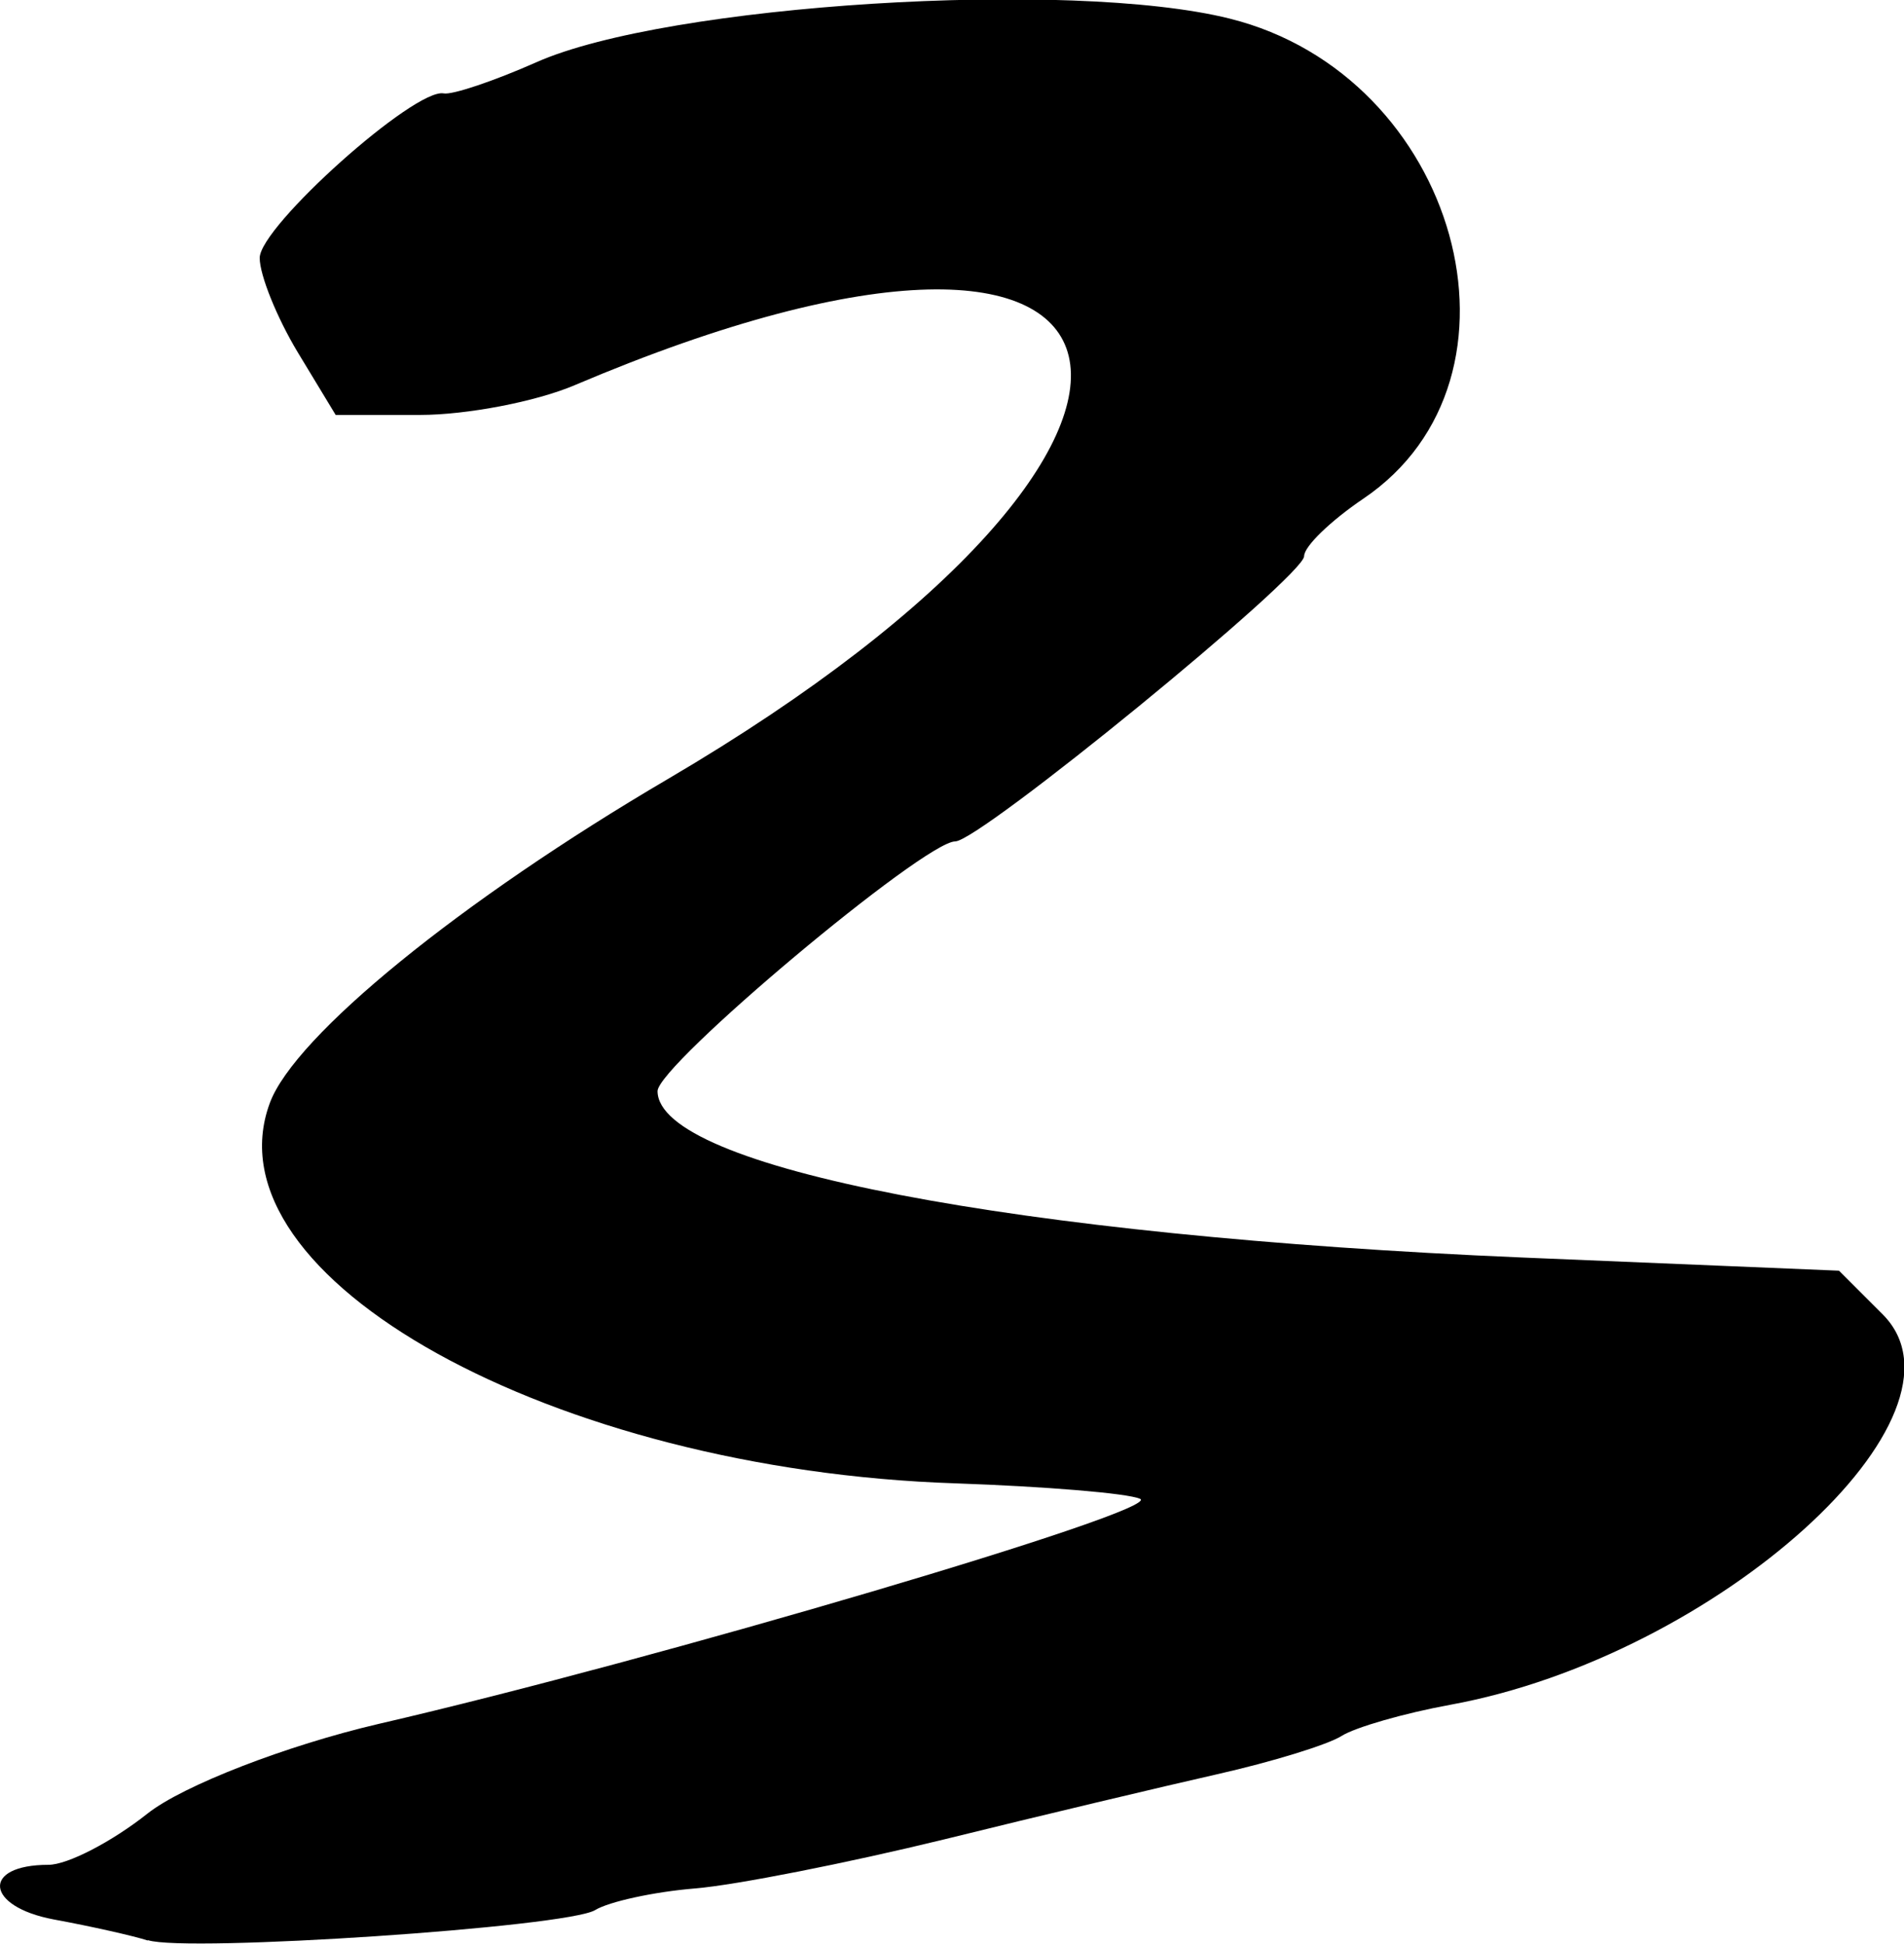 <?xml version="1.0" encoding="UTF-8" standalone="no"?>
<!-- Created with Inkscape (http://www.inkscape.org/) -->

<svg
   width="6.767mm"
   height="6.911mm"
   viewBox="0 0 6.767 6.911"
   version="1.1"
   id="svg1"
   inkscape:version="1.3.2 (091e20e, 2023-11-25)"
   sodipodi:docname="3.svg"
   xmlns:inkscape="http://www.inkscape.org/namespaces/inkscape"
   xmlns:sodipodi="http://sodipodi.sourceforge.net/DTD/sodipodi-0.dtd"
   xmlns="http://www.w3.org/2000/svg"
   xmlns:svg="http://www.w3.org/2000/svg">
  <sodipodi:namedview
     id="namedview1"
     pagecolor="#ffffff"
     bordercolor="#000000"
     borderopacity="0.25"
     inkscape:showpageshadow="2"
     inkscape:pageopacity="0.0"
     inkscape:pagecheckerboard="0"
     inkscape:deskcolor="#d1d1d1"
     inkscape:document-units="mm"
     inkscape:zoom="9.0357107"
     inkscape:cx="12.83795"
     inkscape:cy="13.059294"
     inkscape:window-width="1312"
     inkscape:window-height="449"
     inkscape:window-x="0"
     inkscape:window-y="38"
     inkscape:window-maximized="0"
     inkscape:current-layer="layer1" />
  <defs
     id="defs1" />
  <g
     inkscape:label="Layer 1"
     inkscape:groupmode="layer"
     id="layer1"
     transform="translate(-101.057,-145.043)">
    <path
       d="m 101.582,151.941 c -0.049,-0.016 -0.199,-0.05 -0.335,-0.075 -0.243,-0.046 -0.257,-0.194 -0.018,-0.194 0.068,0 0.226,-0.082 0.352,-0.182 0.126,-0.1 0.496,-0.243 0.822,-0.319 0.983,-0.227 2.792,-0.761 2.706,-0.8 -0.044,-0.02 -0.339,-0.044 -0.655,-0.055 -1.432,-0.047 -2.668,-0.732 -2.438,-1.352 0.088,-0.239 0.679,-0.72 1.415,-1.152 2.084,-1.224 1.825,-2.316 -0.331,-1.4 -0.138,0.059 -0.385,0.106 -0.55,0.106 h -0.3 l -0.135,-0.223 c -0.074,-0.123 -0.135,-0.274 -0.135,-0.335 0,-0.112 0.551,-0.605 0.654,-0.585 0.03,0.006 0.179,-0.044 0.33,-0.111 0.464,-0.206 1.898,-0.296 2.463,-0.155 0.812,0.202 1.111,1.278 0.475,1.707 -0.115,0.078 -0.21,0.169 -0.21,0.204 0,0.071 -1.153,1.014 -1.24,1.014 -0.11,0 -1.059,0.796 -1.058,0.888 0.002,0.271 1.271,0.515 3.07,0.591 l 1.129,0.047 0.155,0.155 c 0.358,0.358 -0.589,1.215 -1.536,1.388 -0.164,0.03 -0.338,0.08 -0.387,0.111 -0.049,0.031 -0.247,0.092 -0.442,0.136 -0.194,0.044 -0.632,0.148 -0.972,0.232 -0.34,0.083 -0.738,0.162 -0.884,0.174 -0.146,0.012 -0.306,0.047 -0.355,0.077 -0.101,0.061 -1.451,0.151 -1.589,0.107 z"
       style="fill:#000000"
       id="path1" />
  </g>
</svg>
